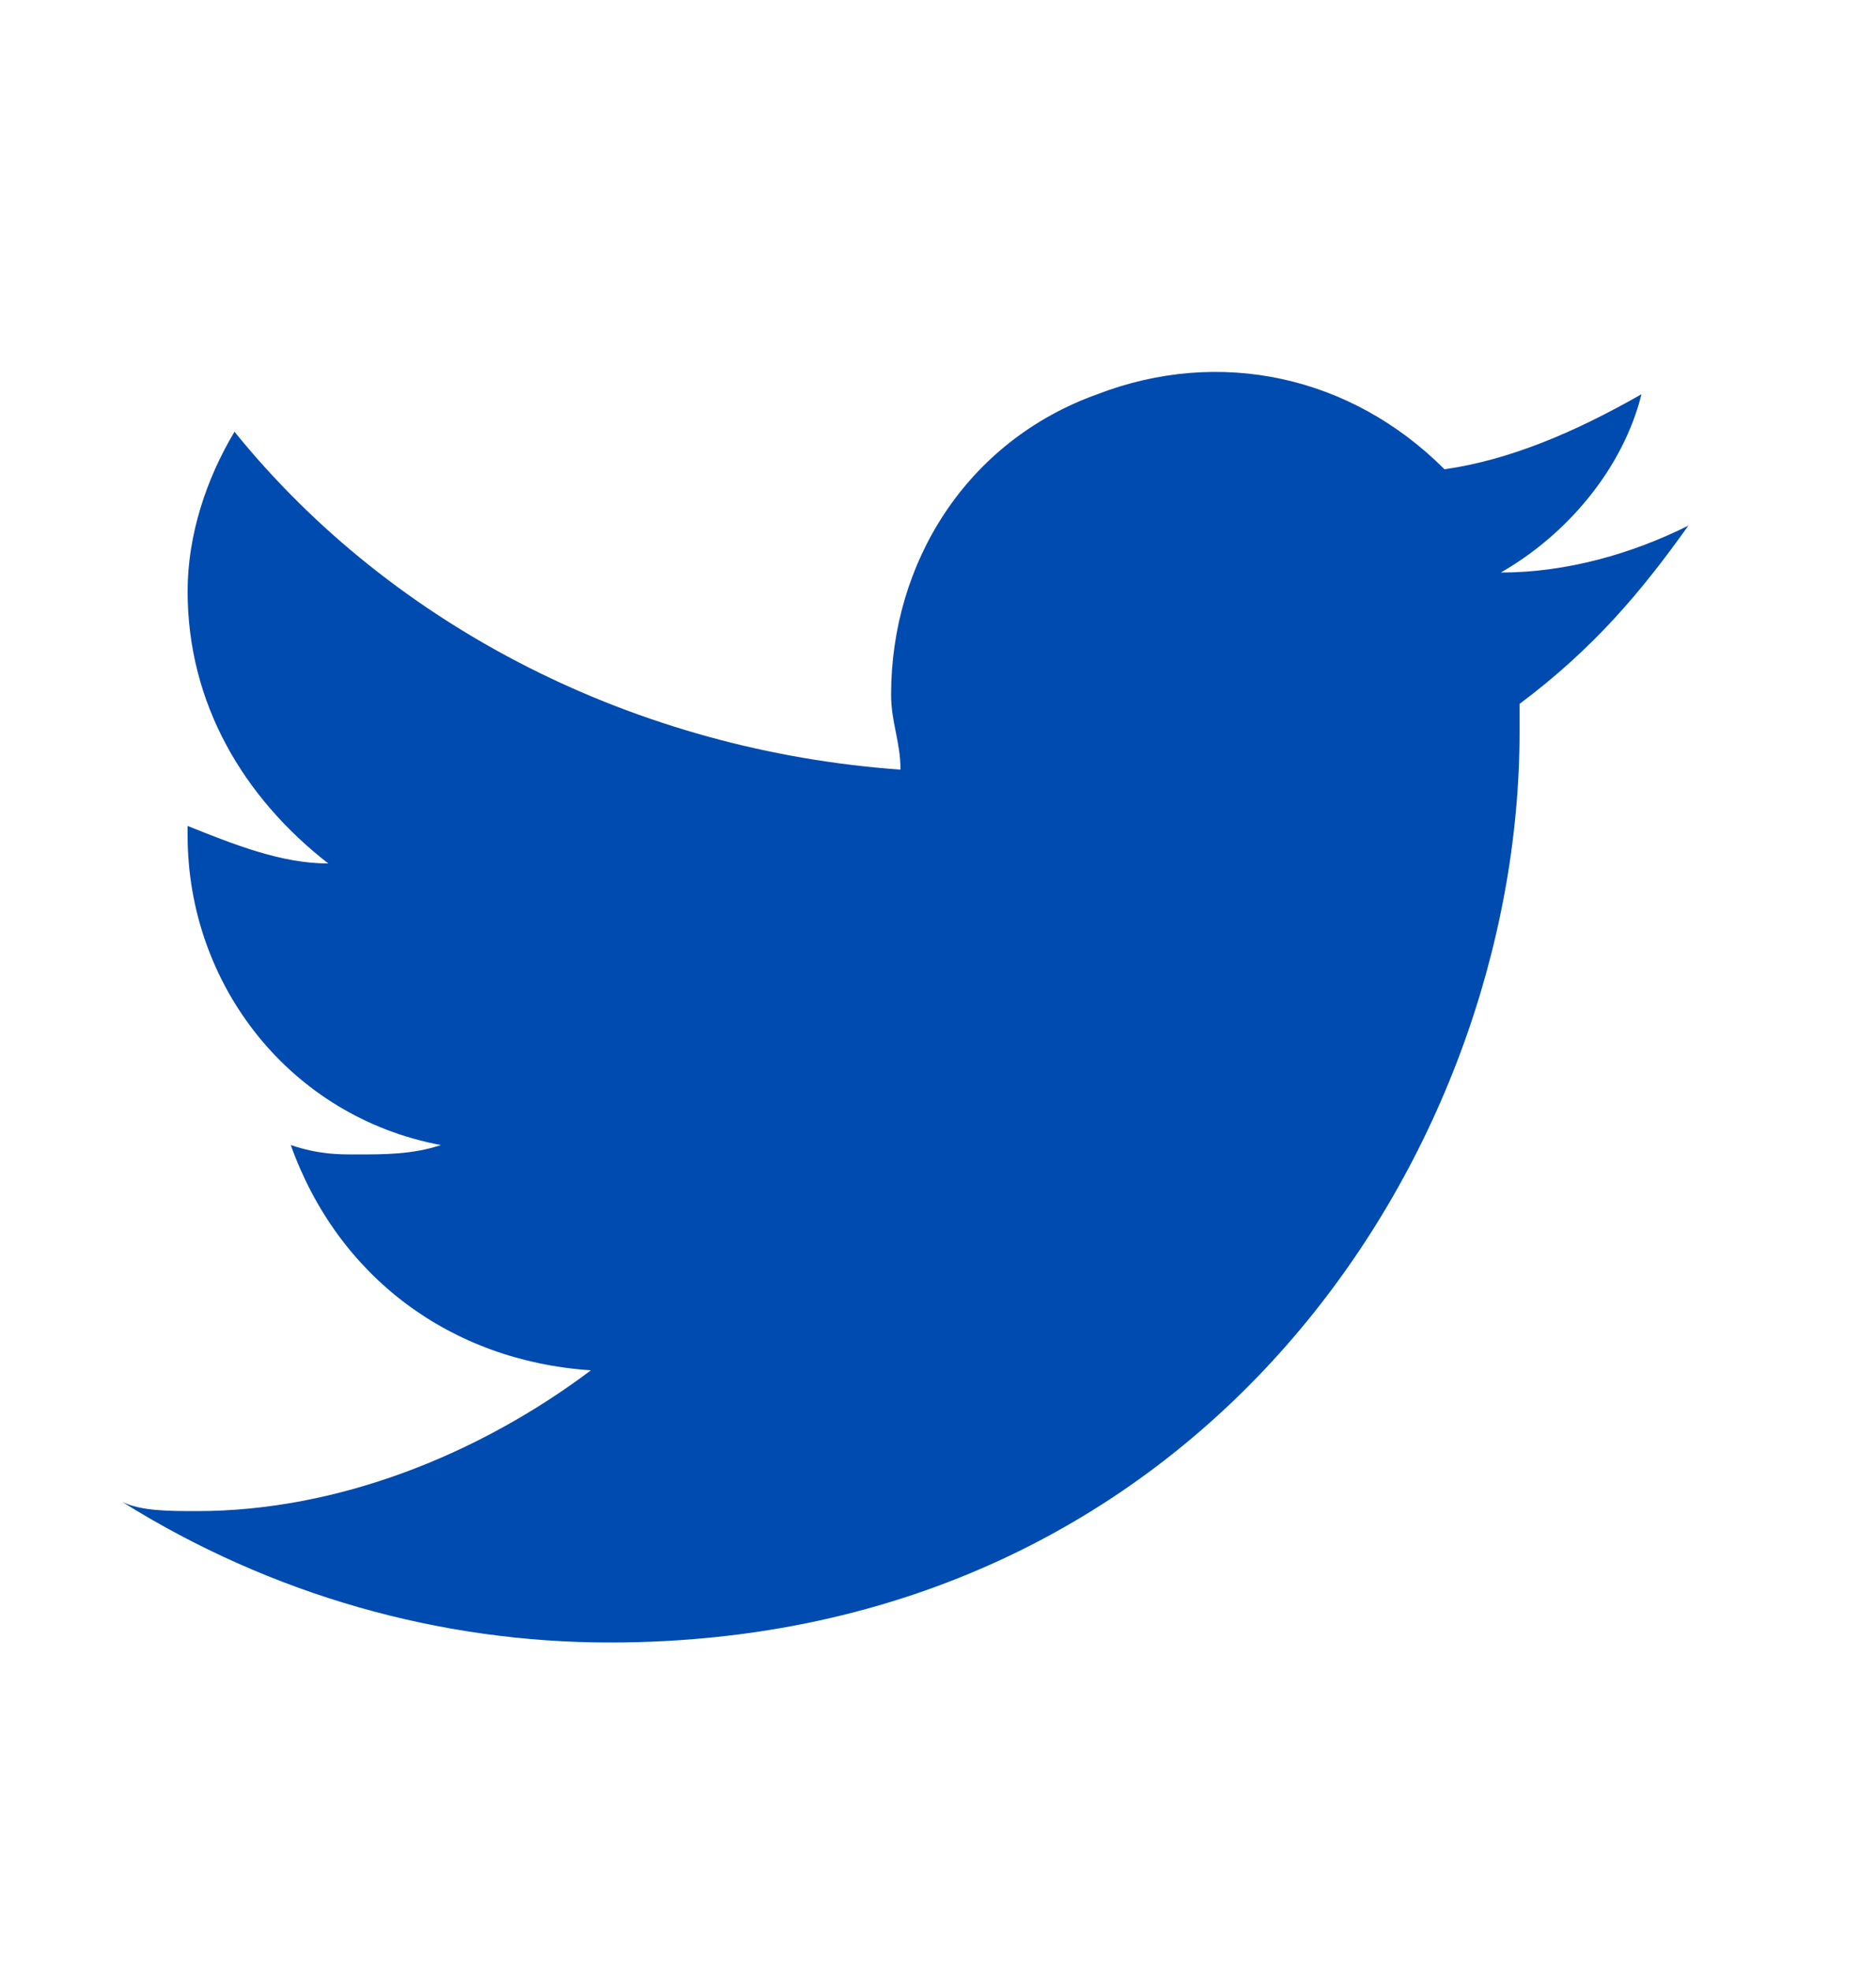 <?xml version="1.0" encoding="utf-8"?>
<!-- Generator: Adobe Illustrator 26.0.3, SVG Export Plug-In . SVG Version: 6.00 Build 0)  -->
<svg version="1.1" id="Layer_1" xmlns="http://www.w3.org/2000/svg" xmlns:xlink="http://www.w3.org/1999/xlink" x="0px" y="0px"
	 viewBox="0 0 20 21" style="enable-background:new 0 0 20 21;" xml:space="preserve">
<style type="text/css">
	.st0{fill-rule:evenodd;clip-rule:evenodd;fill:#004BAF;}
</style>
<path class="st0" d="M18,5.6c-0.6,0.3-1.3,0.5-2,0.5c0.7-0.4,1.3-1.1,1.5-1.9c-0.7,0.4-1.4,0.7-2.1,0.8c-1-1-2.4-1.3-3.7-0.8
	C10.3,4.7,9.5,6,9.5,7.4c0,0.3,0.1,0.5,0.1,0.8C6.8,8,4.2,6.7,2.5,4.6C2.2,5.1,2,5.7,2,6.3c0,1.2,0.6,2.2,1.5,2.9C3,9.2,2.5,9,2,8.8
	v0.1c0,1.6,1.1,3,2.7,3.3c-0.3,0.1-0.6,0.1-0.9,0.1c-0.2,0-0.4,0-0.7-0.1c0.5,1.4,1.7,2.3,3.2,2.4c-1.2,0.9-2.7,1.5-4.2,1.5
	c-0.3,0-0.6,0-0.8-0.1c1.6,1,3.4,1.5,5.2,1.5c6.3,0,9.7-5.2,9.7-9.7V7.5C17,6.9,17.5,6.3,18,5.6z"/>
</svg>
